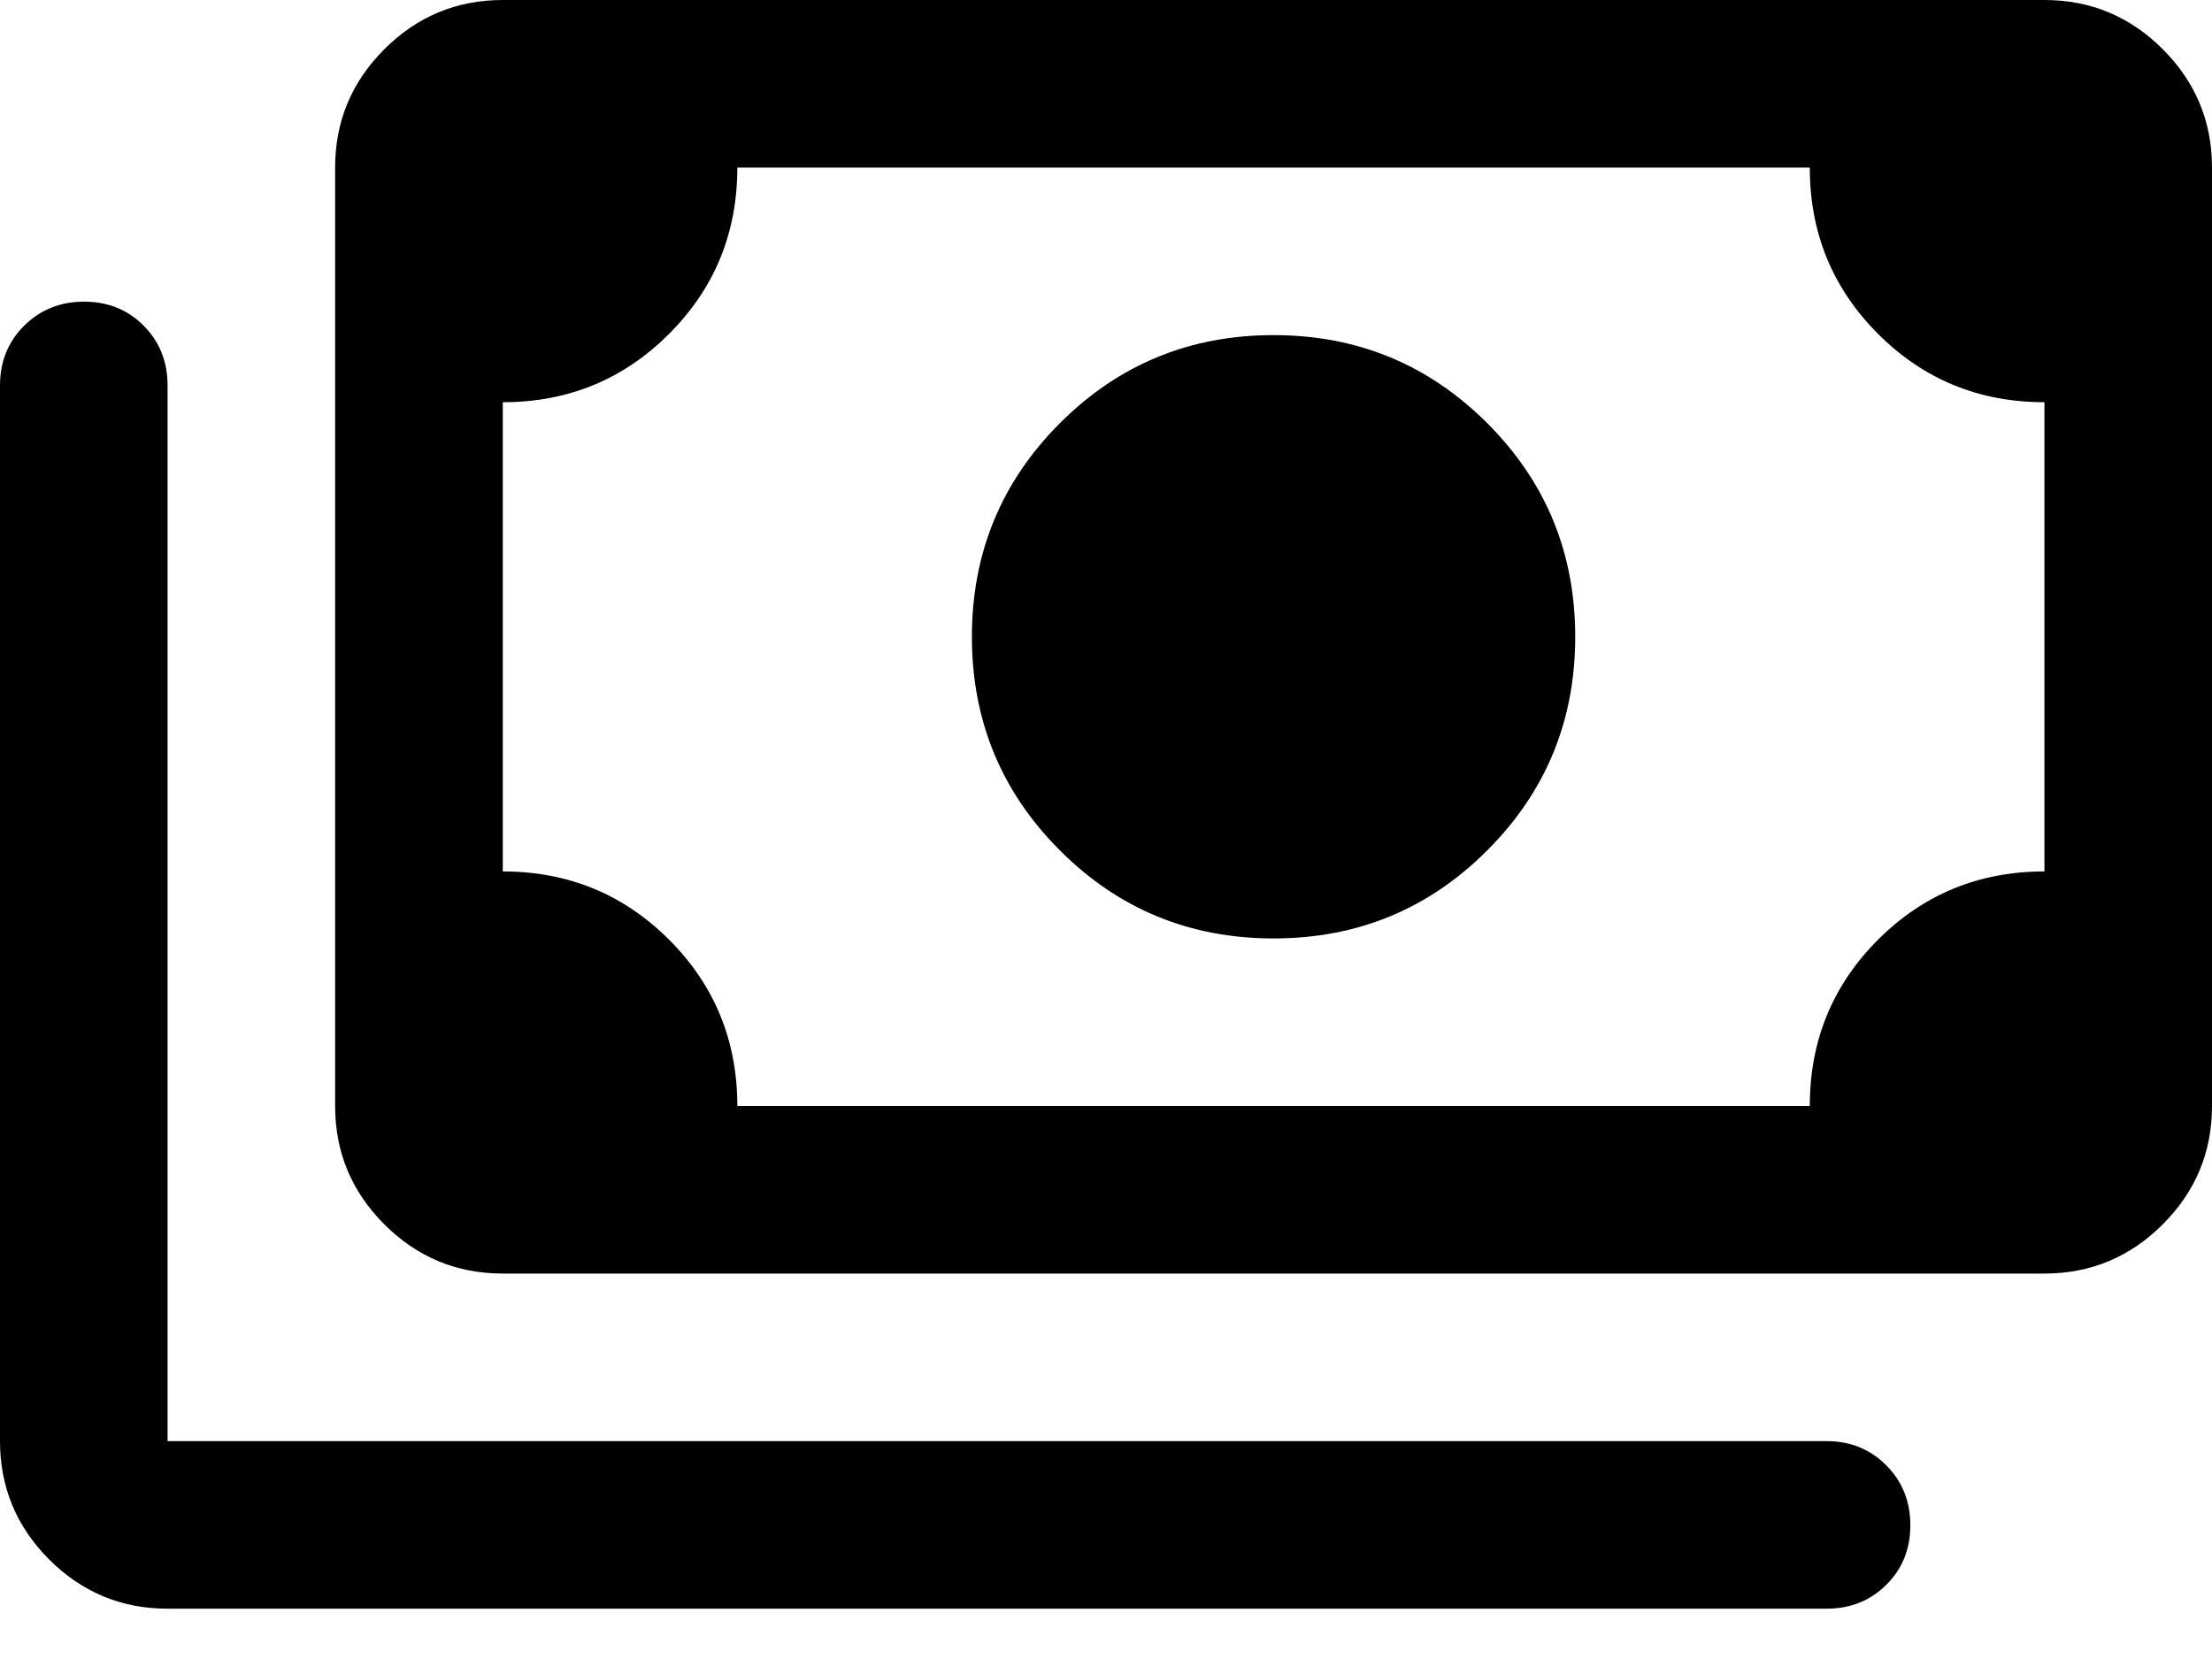 <svg width="24" height="18" viewBox="0 0 24 18" fill="none" xmlns="http://www.w3.org/2000/svg">
<path d="M13.818 10.182C12.909 10.182 12.136 9.864 11.5 9.227C10.864 8.591 10.545 7.818 10.545 6.909C10.545 6 10.864 5.227 11.5 4.591C12.136 3.955 12.909 3.636 13.818 3.636C14.727 3.636 15.5 3.955 16.136 4.591C16.773 5.227 17.091 6 17.091 6.909C17.091 7.818 16.773 8.591 16.136 9.227C15.5 9.864 14.727 10.182 13.818 10.182ZM5.455 13.818C4.955 13.818 4.526 13.64 4.17 13.284C3.814 12.928 3.636 12.5 3.636 12V1.818C3.636 1.318 3.814 0.89 4.17 0.534C4.526 0.178 4.955 0 5.455 0H22.182C22.682 0 23.11 0.178 23.466 0.534C23.822 0.89 24 1.318 24 1.818V12C24 12.5 23.822 12.928 23.466 13.284C23.11 13.64 22.682 13.818 22.182 13.818H5.455ZM8 12H19.636C19.636 11.291 19.883 10.689 20.377 10.195C20.871 9.702 21.473 9.455 22.182 9.455V4.364C21.473 4.364 20.871 4.117 20.377 3.623C19.883 3.129 19.636 2.527 19.636 1.818H8C8 2.527 7.753 3.129 7.259 3.623C6.765 4.117 6.164 4.364 5.455 4.364V9.455C6.164 9.455 6.765 9.702 7.259 10.195C7.753 10.689 8 11.291 8 12ZM1.818 17.454C1.318 17.454 0.89 17.276 0.534 16.921C0.178 16.564 0 16.136 0 15.636V4.182C0 3.924 0.087 3.708 0.262 3.534C0.437 3.36 0.654 3.273 0.912 3.273C1.171 3.273 1.386 3.36 1.559 3.534C1.732 3.708 1.818 3.924 1.818 4.182V15.636H19.818C20.076 15.636 20.292 15.724 20.466 15.899C20.64 16.073 20.727 16.29 20.727 16.549C20.727 16.807 20.64 17.023 20.466 17.195C20.292 17.368 20.076 17.454 19.818 17.454H1.818Z" fill="black"/>
</svg>